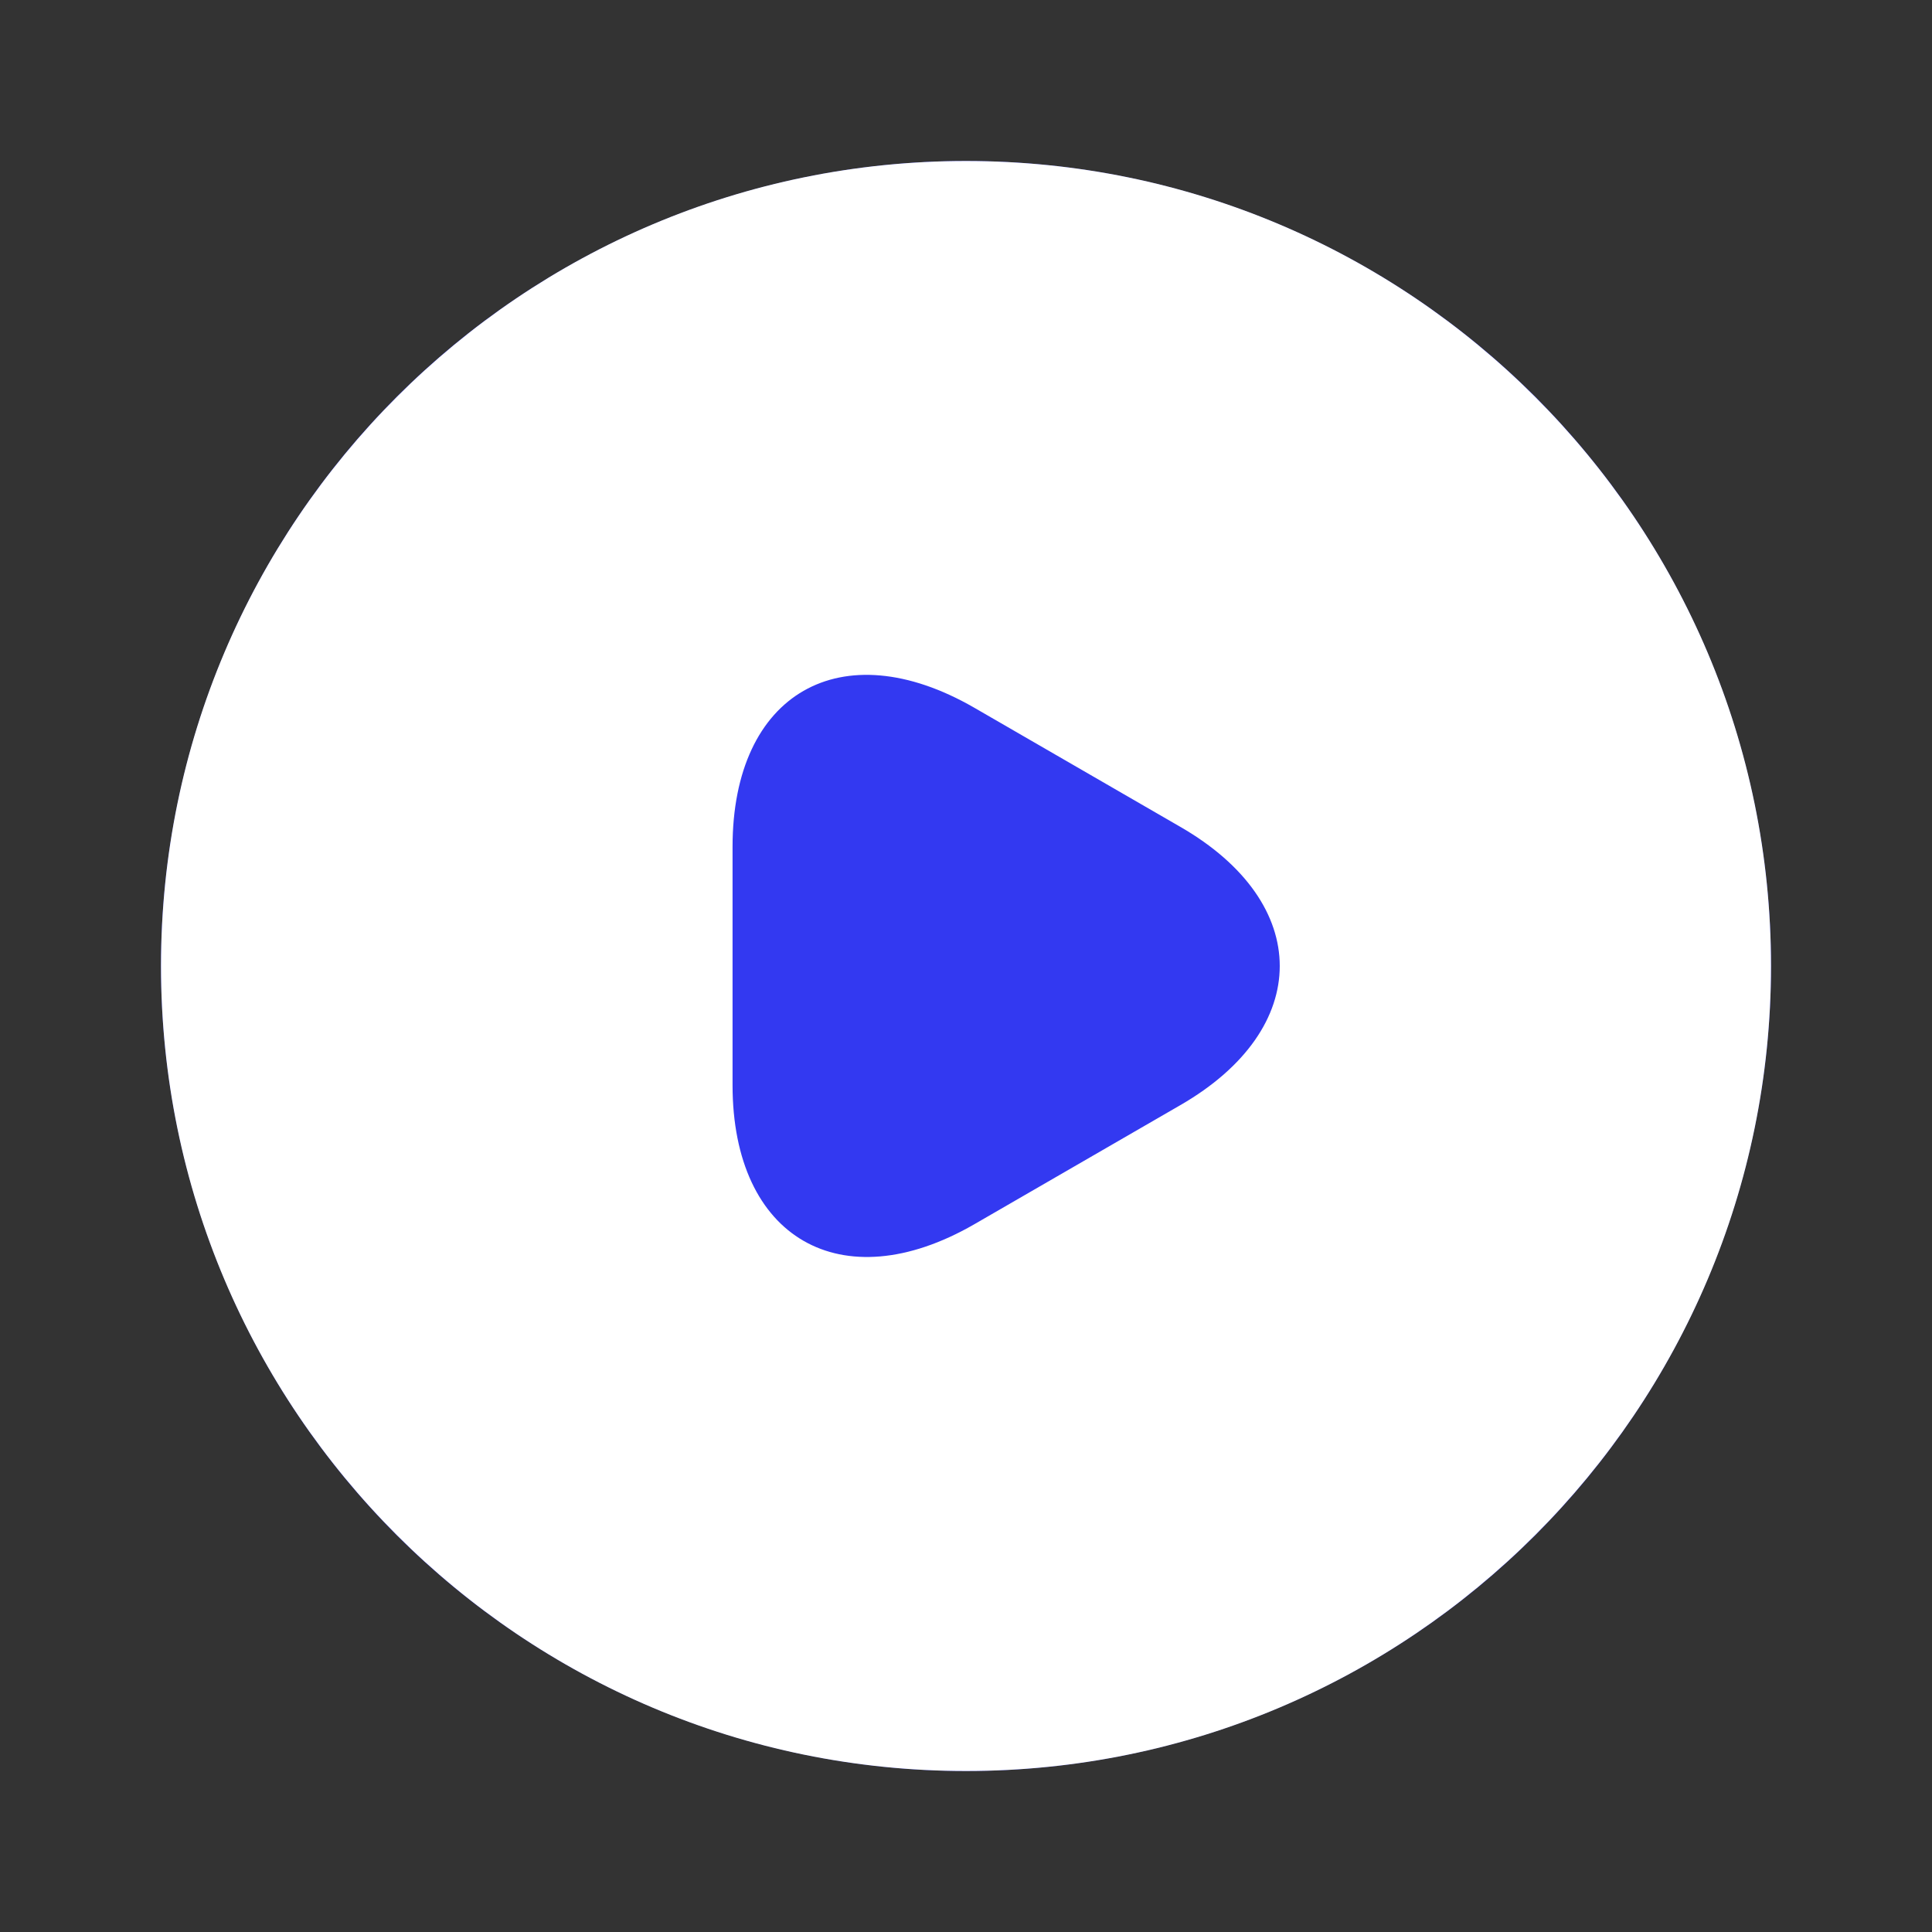 <svg width="36" height="36" viewBox="0 0 36 36" fill="none" xmlns="http://www.w3.org/2000/svg">
    <rect x="0" y="0" width="36" height="36" fill="#333333" stroke="none"/>
    <circle cx="18" cy="18" r="15" fill="#3339F1"/>
    <path d="M18 3C9.72 3 3 9.72 3 18C3 26.28 9.72 33 18 33C26.28 33 33 26.28 33 18C33 9.72 26.28 3 18 3ZM21.99 20.595L20.07 21.705L18.15 22.815C15.675 24.24 13.65 23.07 13.65 20.22V18V15.78C13.65 12.915 15.675 11.76 18.15 13.185L20.07 14.295L21.99 15.405C24.465 16.83 24.465 19.17 21.99 20.595Z" fill="white"/>
</svg>

